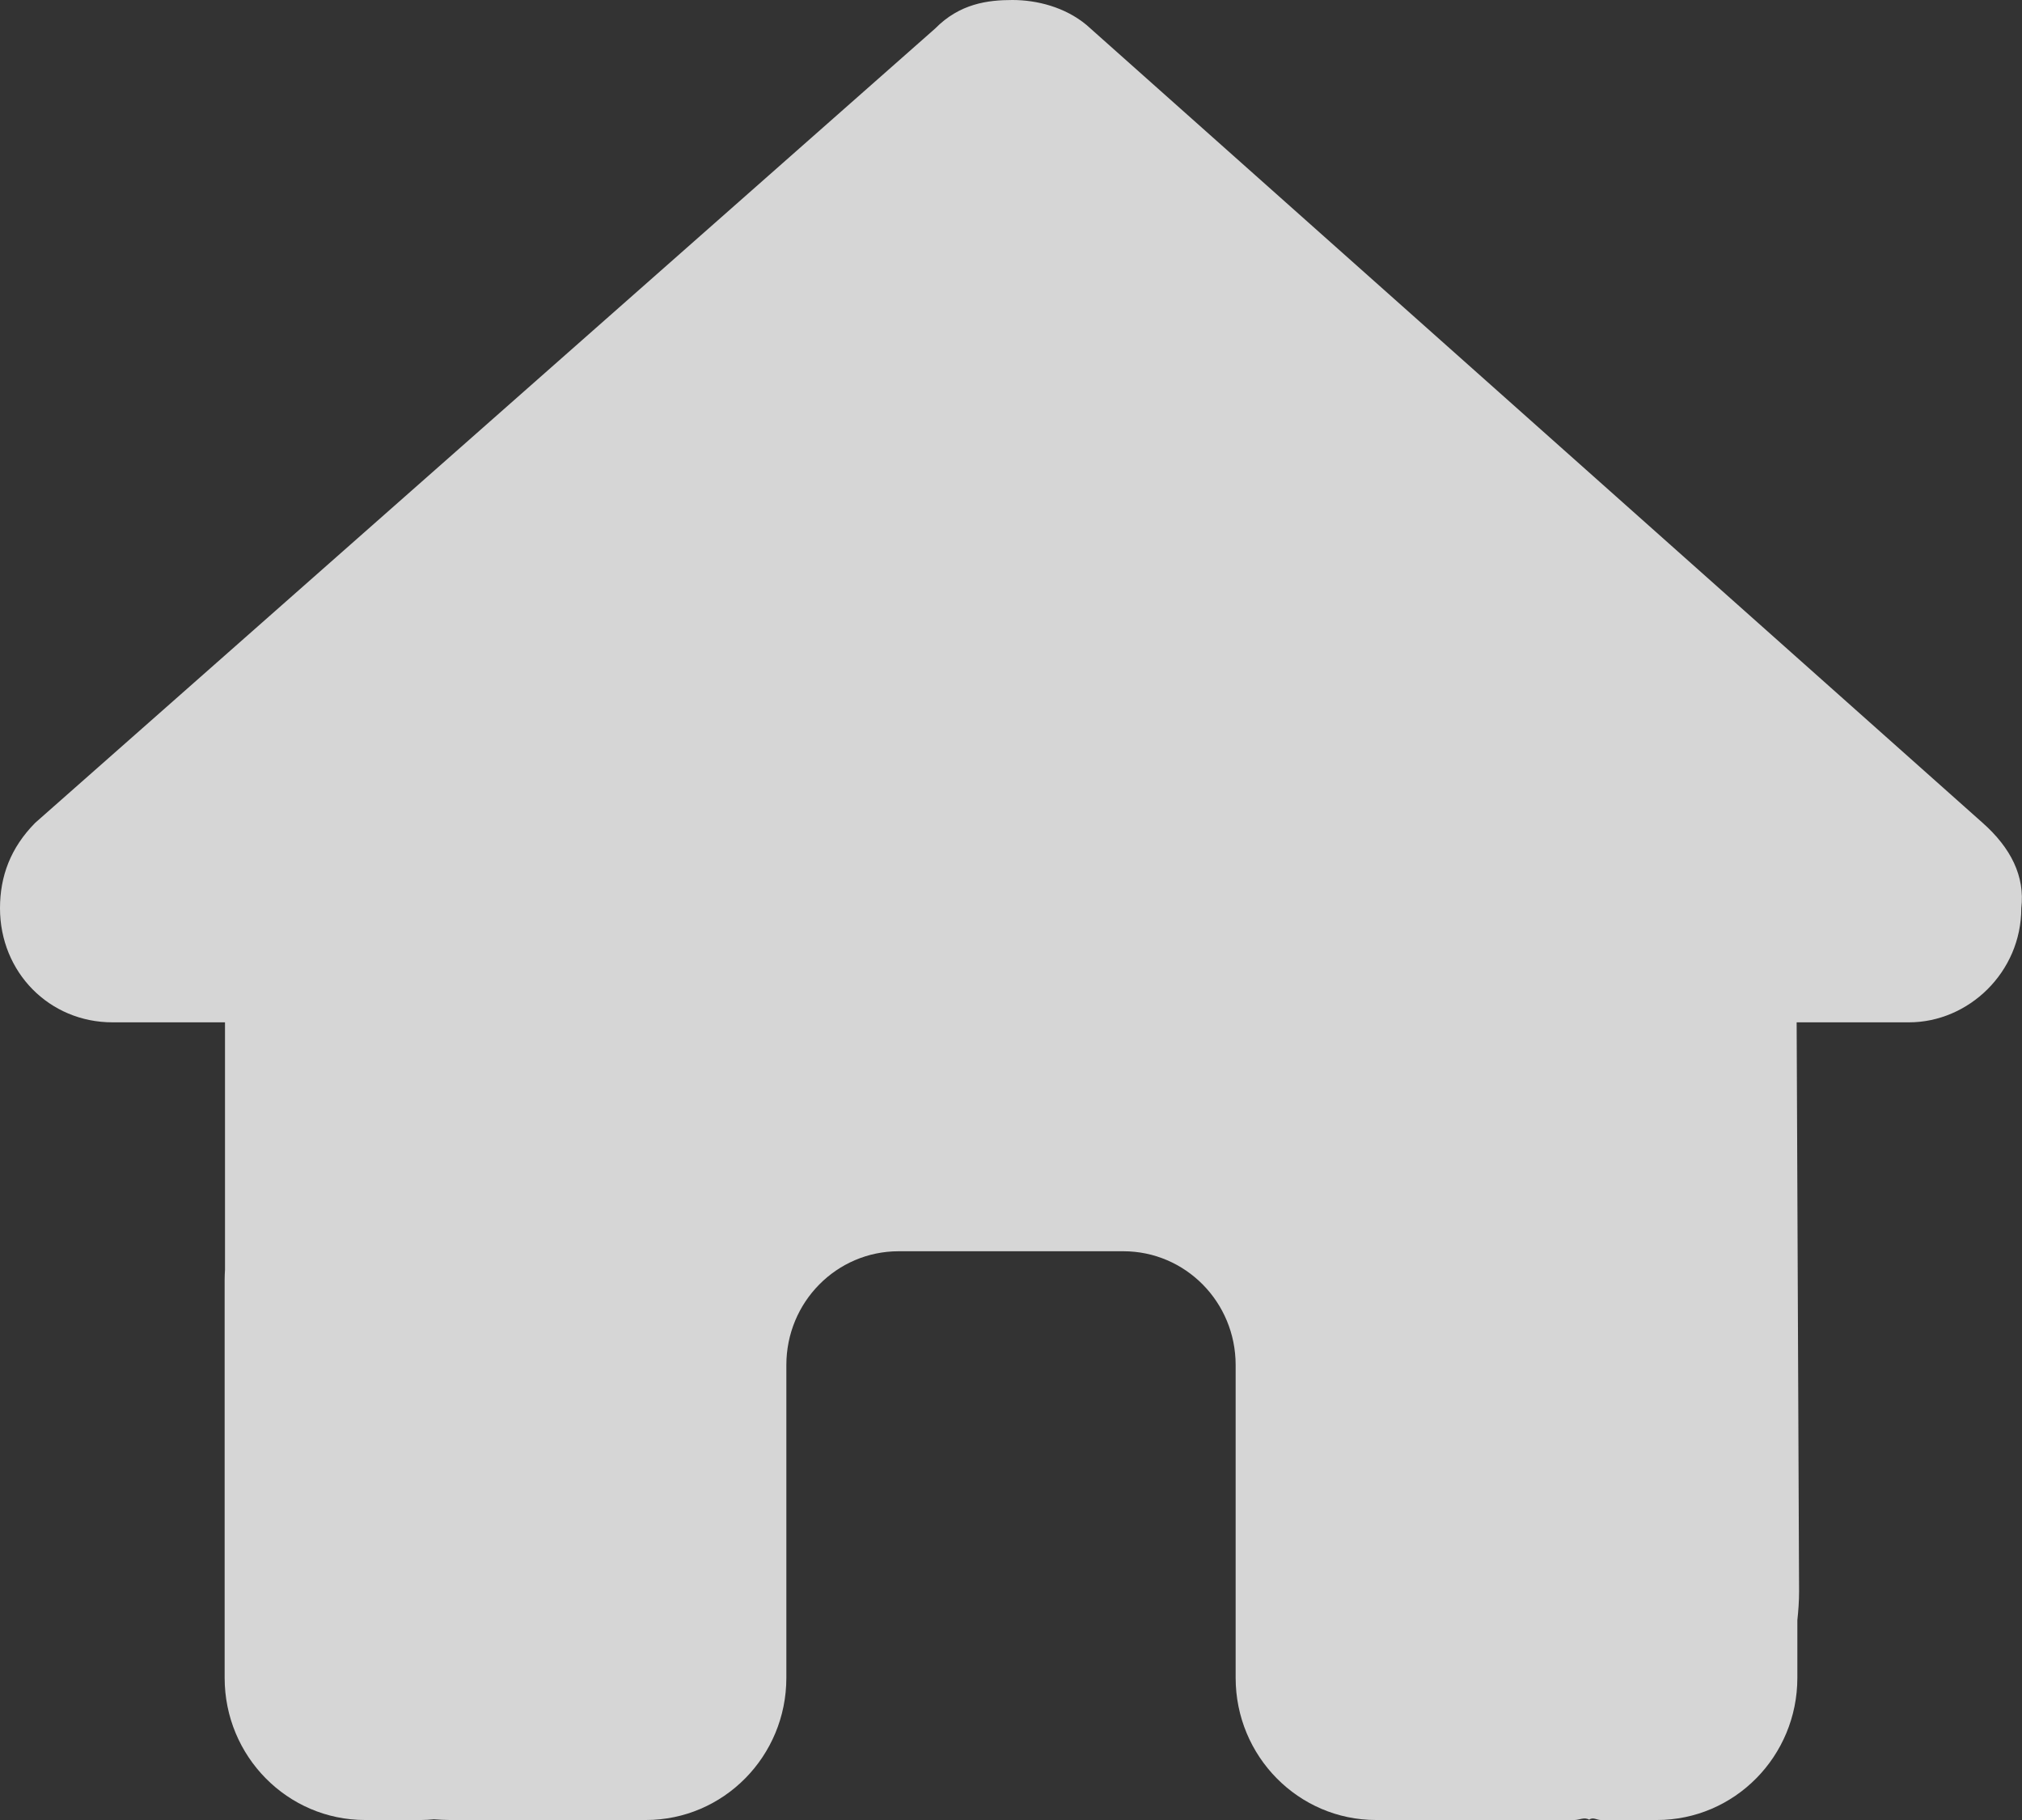 <svg width="40" height="36" viewBox="0 0 40 36" fill="none" xmlns="http://www.w3.org/2000/svg">
<rect x="0" y="0" width="40" height="36" fill="#333333" stroke="none"/>
<g clip-path="url(#clip0_336_60)">
<path d="M39.986 17.965C39.986 19.23 38.944 20.222 37.764 20.222H35.542L35.59 31.479C35.59 31.676 35.576 31.859 35.556 32.048V33.188C35.556 34.741 34.312 36 32.778 36H31.667C31.59 36 31.514 35.937 31.438 35.993C31.34 35.937 31.243 36 31.146 36H27.222C25.688 36 24.444 34.741 24.444 33.188V27C24.444 25.756 23.451 24.75 22.222 24.75H17.778C16.549 24.75 15.556 25.756 15.556 27V33.188C15.556 34.741 14.312 36 12.778 36H8.896C8.792 36 8.688 35.993 8.583 35.986C8.5 35.993 8.417 36 8.333 36H7.222C5.688 36 4.444 34.741 4.444 33.188V25.312C4.444 25.249 4.447 25.179 4.451 25.116V20.222H2.226C0.974 20.222 0 19.23 0 17.965C0 17.332 0.209 16.77 0.695 16.277L18.5 0.564C18.986 0.07 19.542 0 20.028 0C20.514 0 21.069 0.141 21.493 0.493L39.222 16.277C39.778 16.77 40.062 17.332 39.986 17.965Z" fill="white" fill-opacity="0.8"/>
</g>
<defs>
<clipPath id="clip0_336_60">
<rect width="40" height="36" fill="white"/>
</clipPath>
</defs>
</svg>
